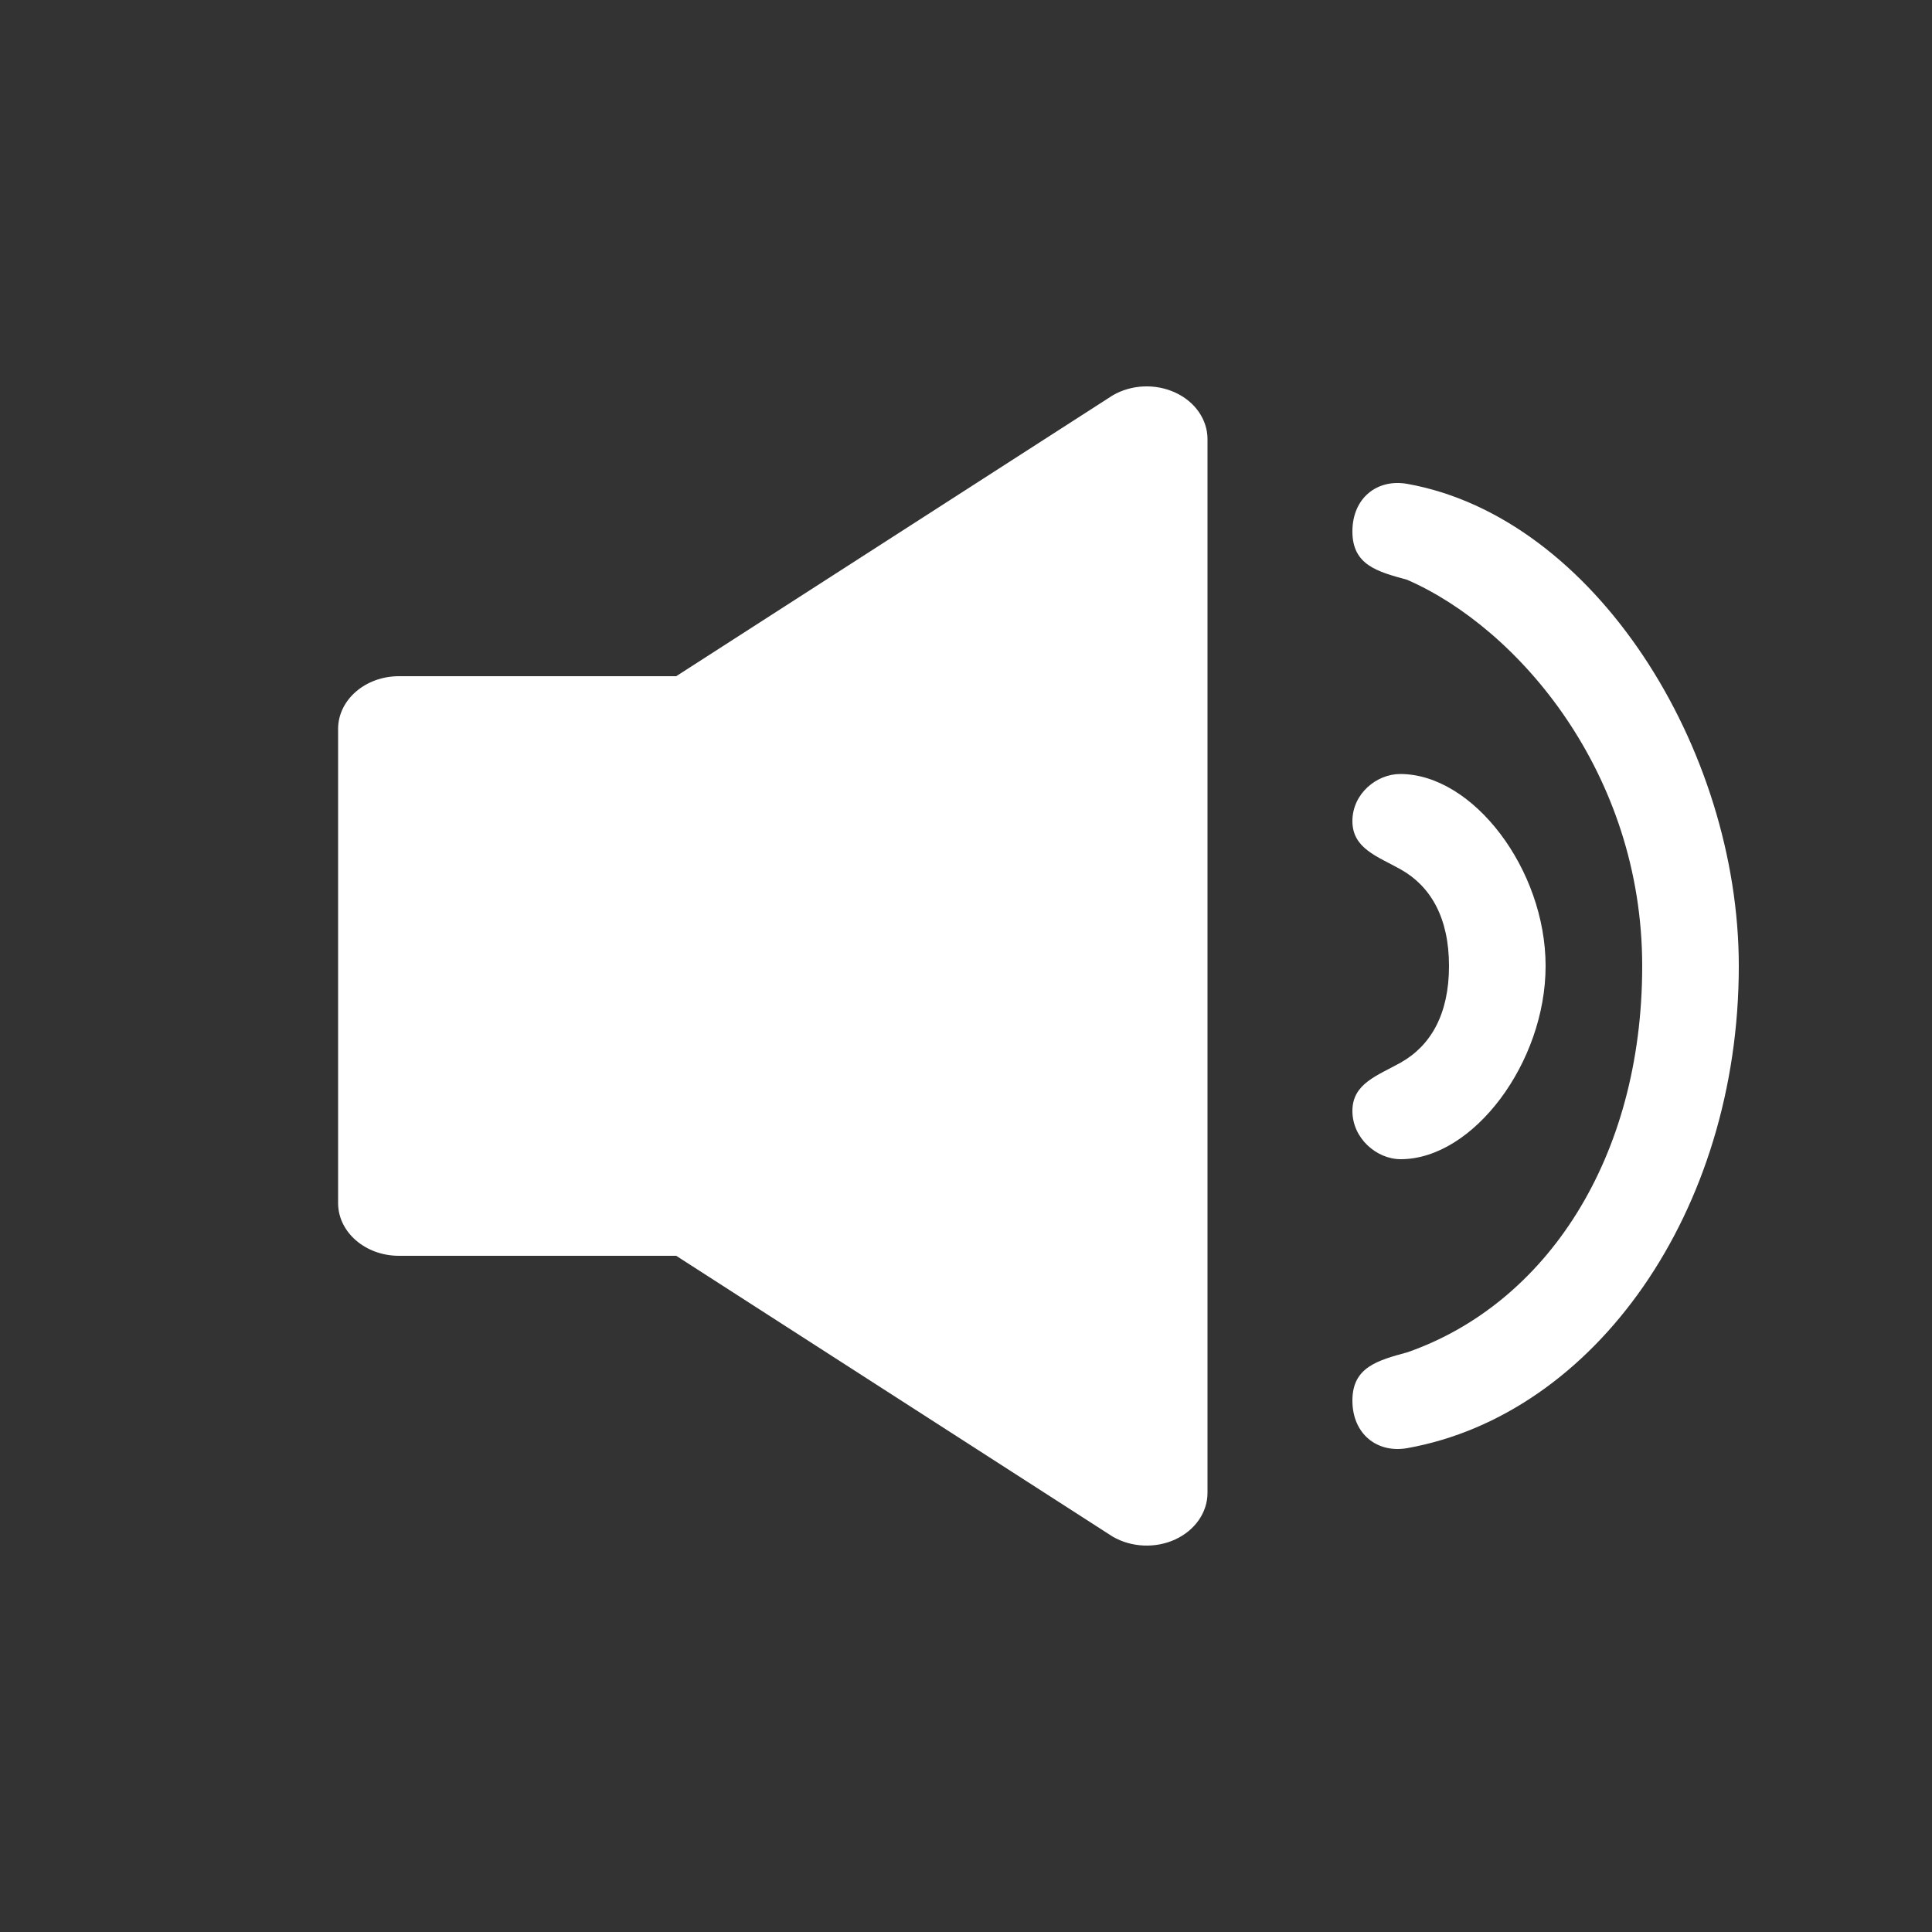 <svg width="24" height="24" viewBox="0 0 24 24" fill="none" xmlns="http://www.w3.org/2000/svg">
<rect x="0" y="0" width="24" height="24" fill="#333333" stroke="none"/>
<path fill-rule="evenodd" clip-rule="evenodd" d="M15 5.454C15 5.213 14.846 4.99 14.6 4.877C14.354 4.763 14.055 4.776 13.823 4.911L8.4 8.4H4.956C4.541 8.4 4.204 8.69 4.2 9.049L4.2 9.053L4.2 9.054L4.2 9.056V14.951C4.204 15.31 4.541 15.6 4.956 15.6H8.4L13.823 19.089C14.055 19.223 14.354 19.237 14.6 19.123C14.846 19.009 15 18.787 15 18.545V5.454Z" fill="white"/>
<path d="M16.8 13.8C16.8 14.14 17.1 14.4 17.4 14.4C18.3 14.4 19.2 13.2 19.2 12C19.2 10.8 18.3 9.615 17.394 9.615C17.1 9.615 16.8 9.86 16.8 10.2C16.8 10.54 17.109 10.637 17.4 10.8C17.772 11.009 18 11.4 18 12C18 12.6 17.772 12.991 17.4 13.2C17.109 13.363 16.8 13.46 16.8 13.8Z" fill="white"/>
<path d="M16.8 17.398C16.8 17.815 17.109 18.056 17.483 17.989C19.81 17.571 21.6 15.049 21.6 12C21.6 9.3 19.81 6.429 17.483 6.011C17.109 5.944 16.8 6.185 16.8 6.602C16.8 7.02 17.111 7.101 17.479 7.202C18.857 7.802 20.4 9.601 20.4 12C20.4 14.399 19.2 16.198 17.485 16.798C17.118 16.899 16.8 16.98 16.8 17.398Z" fill="white"/>
</svg>
